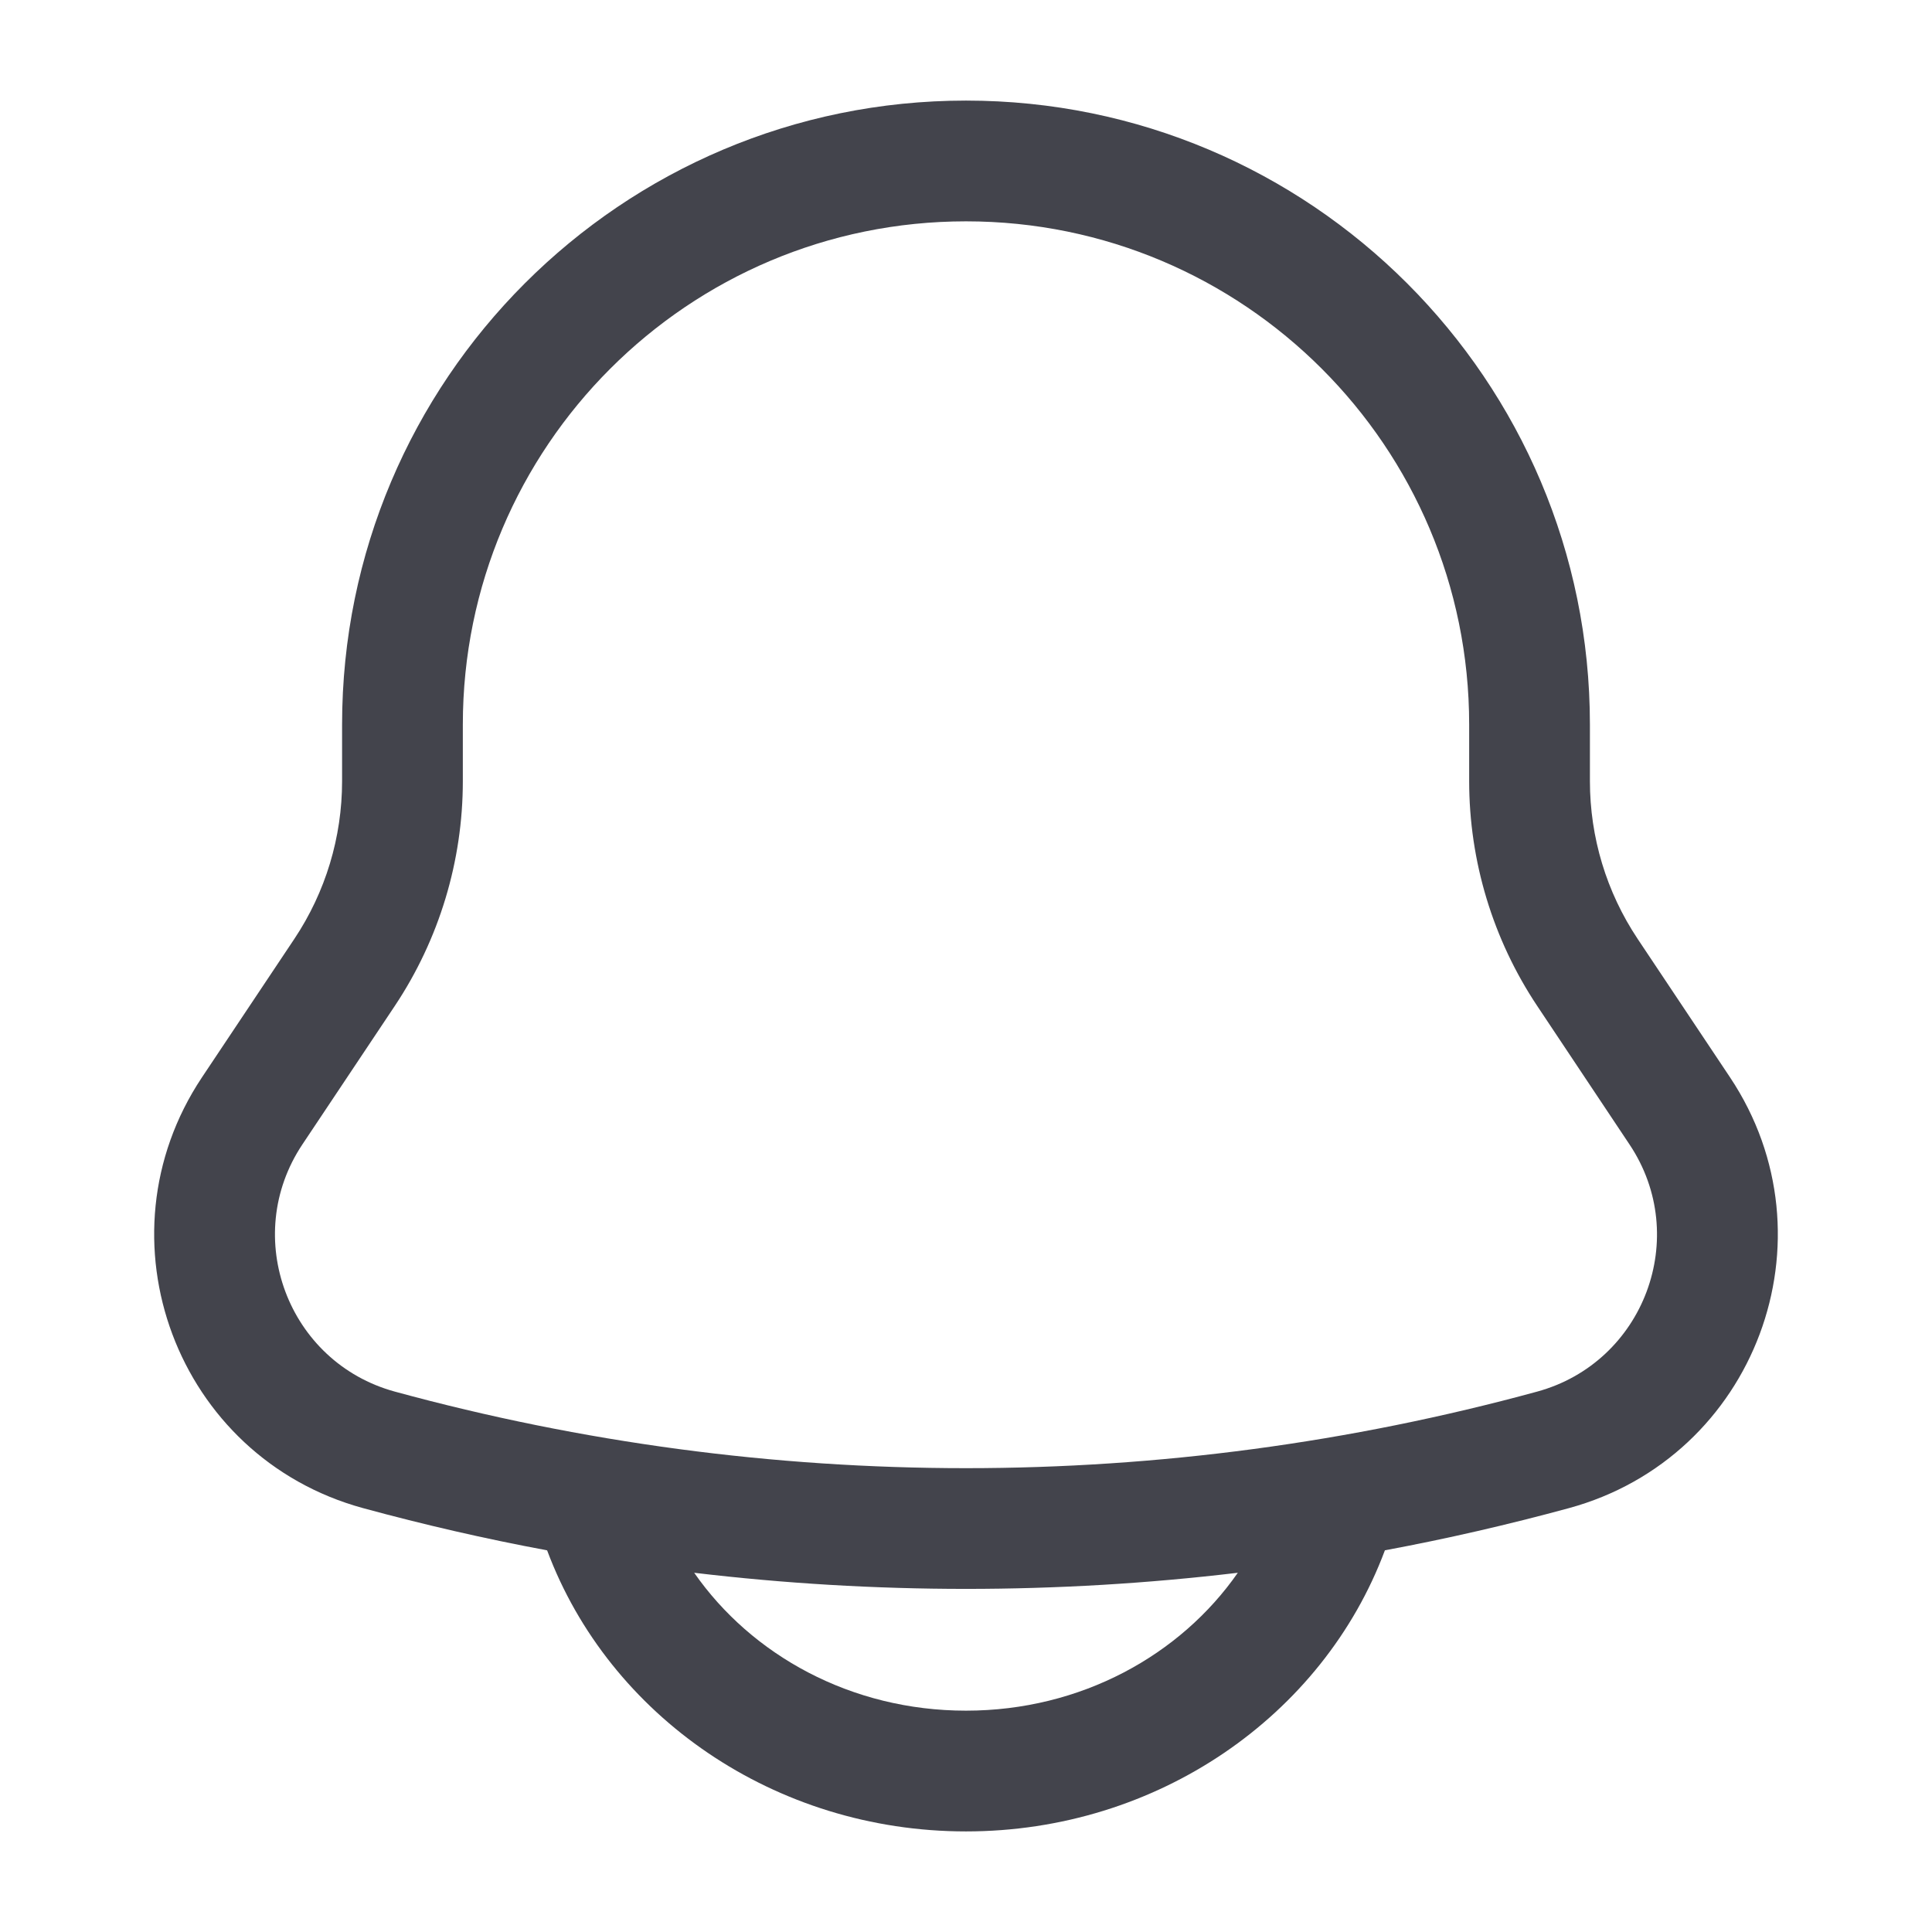 <svg width="16" height="16" viewBox="0 0 16 16" fill="none" xmlns="http://www.w3.org/2000/svg">
<path fill-rule="evenodd" clip-rule="evenodd" d="M8 0.833C5.146 0.833 2.833 3.147 2.833 6V6.469C2.833 6.934 2.696 7.388 2.438 7.775L1.672 8.923C0.784 10.257 1.462 12.069 3.008 12.49C3.511 12.627 4.019 12.744 4.53 12.839L4.532 12.842C5.044 14.21 6.415 15.167 8 15.167C9.585 15.167 10.956 14.21 11.468 12.842L11.469 12.839C11.98 12.744 12.488 12.627 12.992 12.49C14.538 12.069 15.216 10.257 14.328 8.923L13.562 7.775C13.304 7.388 13.167 6.934 13.167 6.469V6C13.167 3.147 10.853 0.833 8 0.833ZM10.251 13.025C8.756 13.203 7.244 13.203 5.749 13.025C6.223 13.706 7.047 14.167 8 14.167C8.953 14.167 9.777 13.706 10.251 13.025ZM3.833 6C3.833 3.699 5.699 1.833 8 1.833C10.301 1.833 12.167 3.699 12.167 6V6.469C12.167 7.131 12.363 7.779 12.73 8.33L13.495 9.478C14.006 10.243 13.616 11.283 12.729 11.525C9.633 12.37 6.367 12.37 3.271 11.525C2.384 11.283 1.994 10.243 2.504 9.478L3.27 8.33C3.637 7.779 3.833 7.131 3.833 6.469V6Z" fill="#43444C"/>
</svg>
